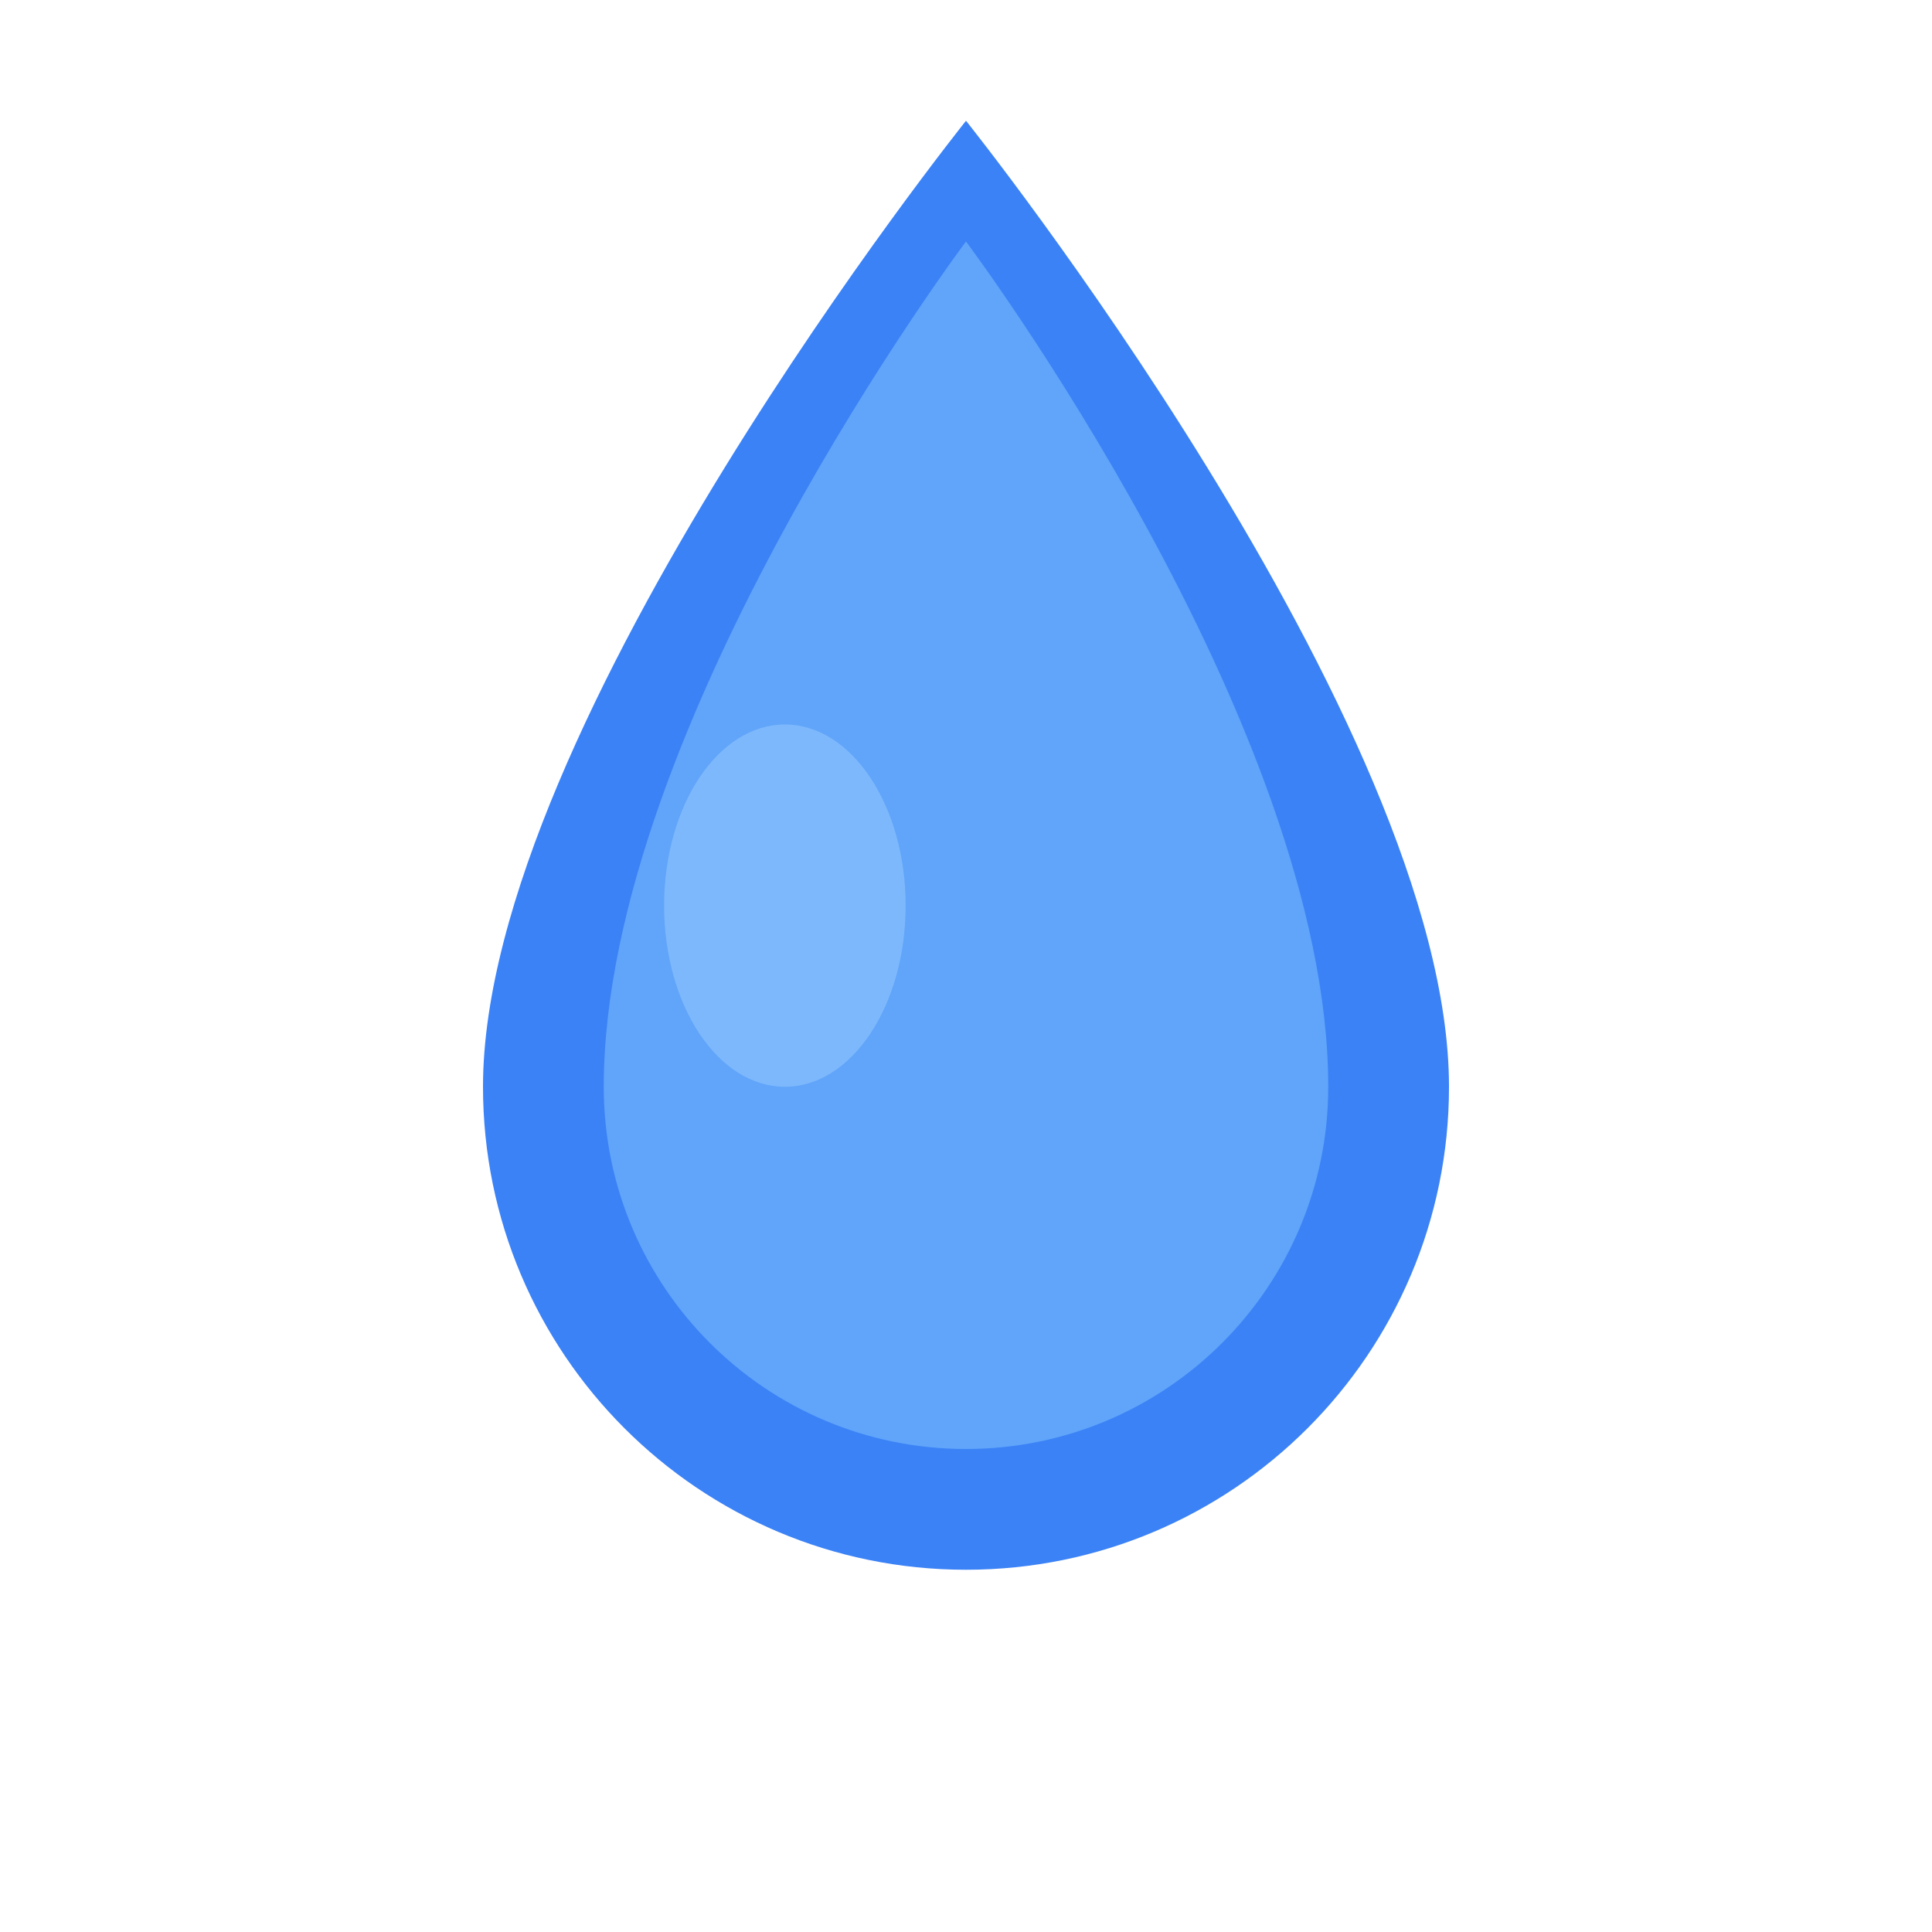 <svg width="32" height="32" viewBox="0 0 32 32" fill="none" xmlns="http://www.w3.org/2000/svg">
  <path d="M16 2C16 2 8 12 8 18C8 22.418 11.582 26 16 26C20.418 26 24 22.418 24 18C24 12 16 2 16 2Z" fill="#3B82F6"/>
  <path d="M16 4C16 4 10 12 10 18C10 21.314 12.686 24 16 24C19.314 24 22 21.314 22 18C22 12 16 4 16 4Z" fill="#60A5FA"/>
  <ellipse cx="13" cy="15" rx="2" ry="3" fill="#93C5FD" opacity="0.6"/>
</svg>

